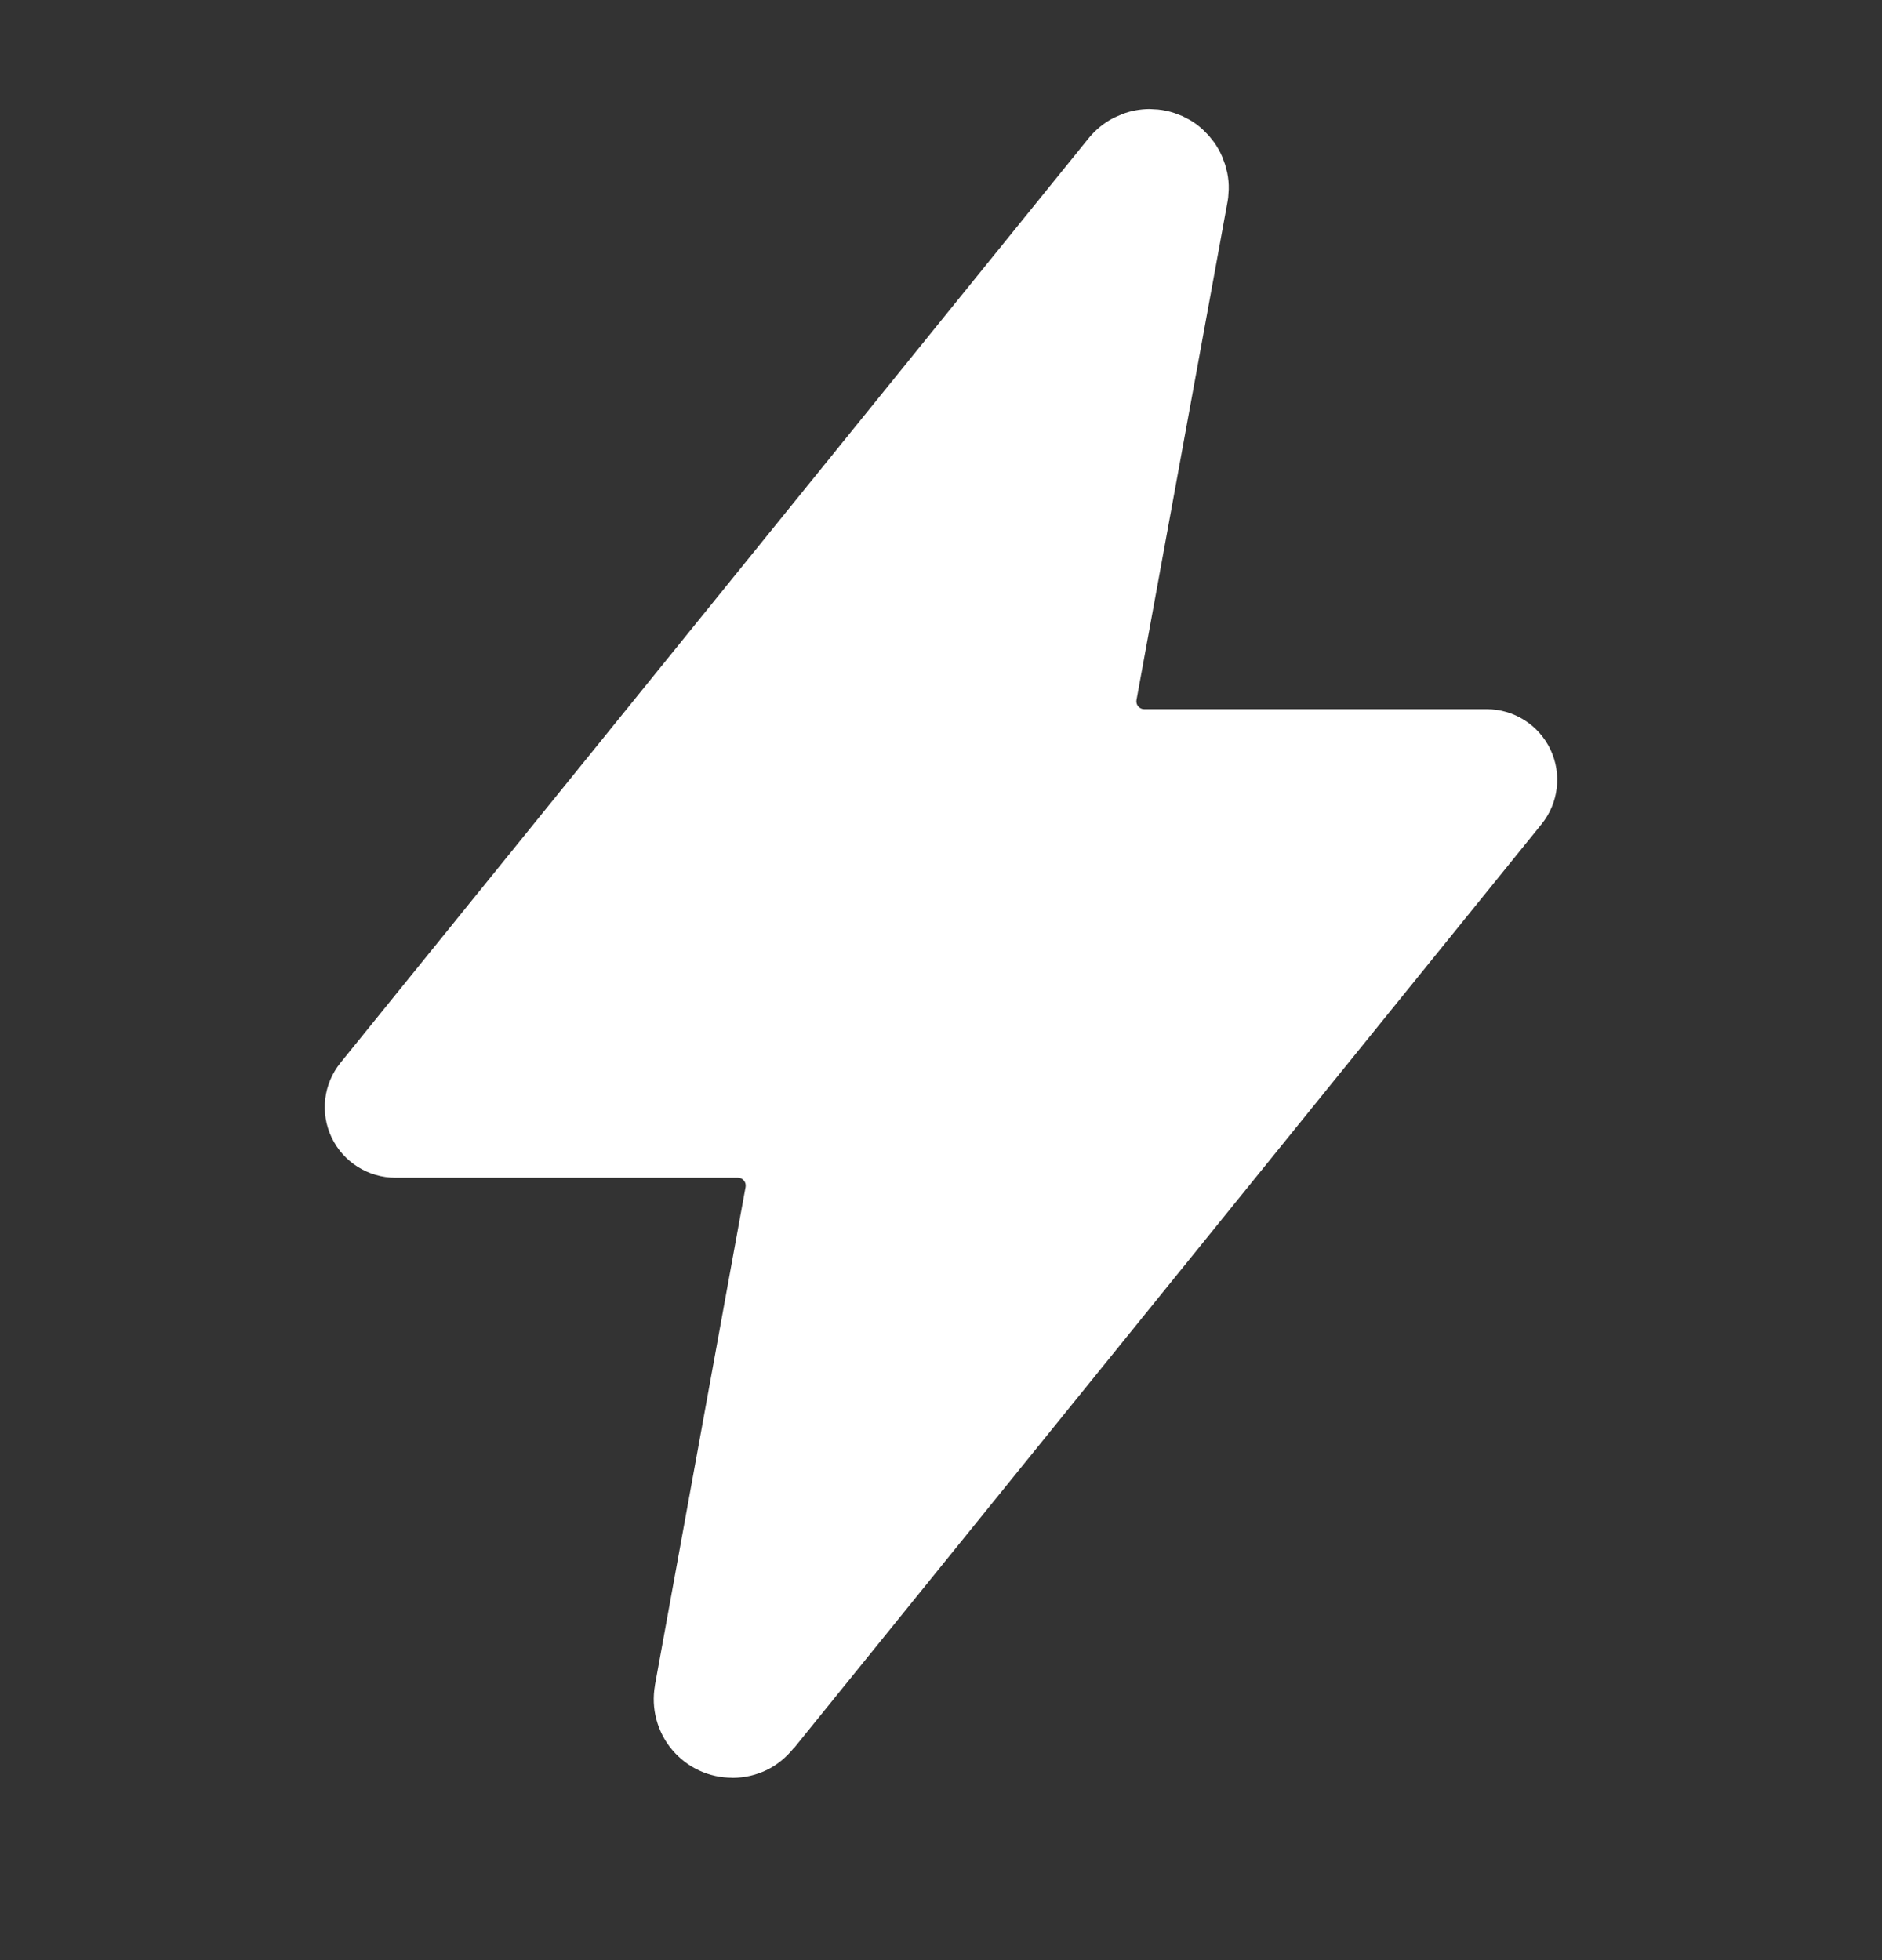 <svg width="24" height="25" viewBox="0 0 24 25" fill="none" xmlns="http://www.w3.org/2000/svg">
<rect x="0" y="0" width="24" height="25" fill="#333333" stroke="none"/>
<path d="M14.766 1.397C14.837 1.404 14.907 1.419 14.974 1.441L15.074 1.479L15.169 1.528C15.231 1.563 15.288 1.606 15.34 1.654L15.415 1.73L15.482 1.814C15.523 1.872 15.558 1.934 15.586 1.999L15.623 2.099L15.65 2.203C15.664 2.272 15.671 2.344 15.669 2.415L15.662 2.521C15.659 2.538 15.657 2.556 15.654 2.573L14.493 8.928C14.482 8.989 14.529 9.045 14.591 9.045H18.959C19.305 9.045 19.622 9.245 19.771 9.558C19.92 9.871 19.876 10.243 19.658 10.512L10.122 22.3L10.12 22.298C10.03 22.41 9.918 22.504 9.79 22.569C9.65 22.639 9.496 22.675 9.34 22.675L9.339 22.674C9.193 22.674 9.049 22.643 8.916 22.581C8.784 22.52 8.666 22.43 8.572 22.318C8.477 22.206 8.409 22.074 8.371 21.932C8.333 21.791 8.327 21.643 8.352 21.498V21.494L9.508 15.139C9.519 15.078 9.472 15.021 9.41 15.021H5.042C4.695 15.021 4.378 14.821 4.229 14.508C4.08 14.195 4.124 13.825 4.342 13.555L13.878 1.769C13.967 1.658 14.078 1.567 14.205 1.502L14.312 1.455C14.423 1.413 14.54 1.392 14.659 1.391L14.766 1.397Z" fill="white"/>
</svg>
